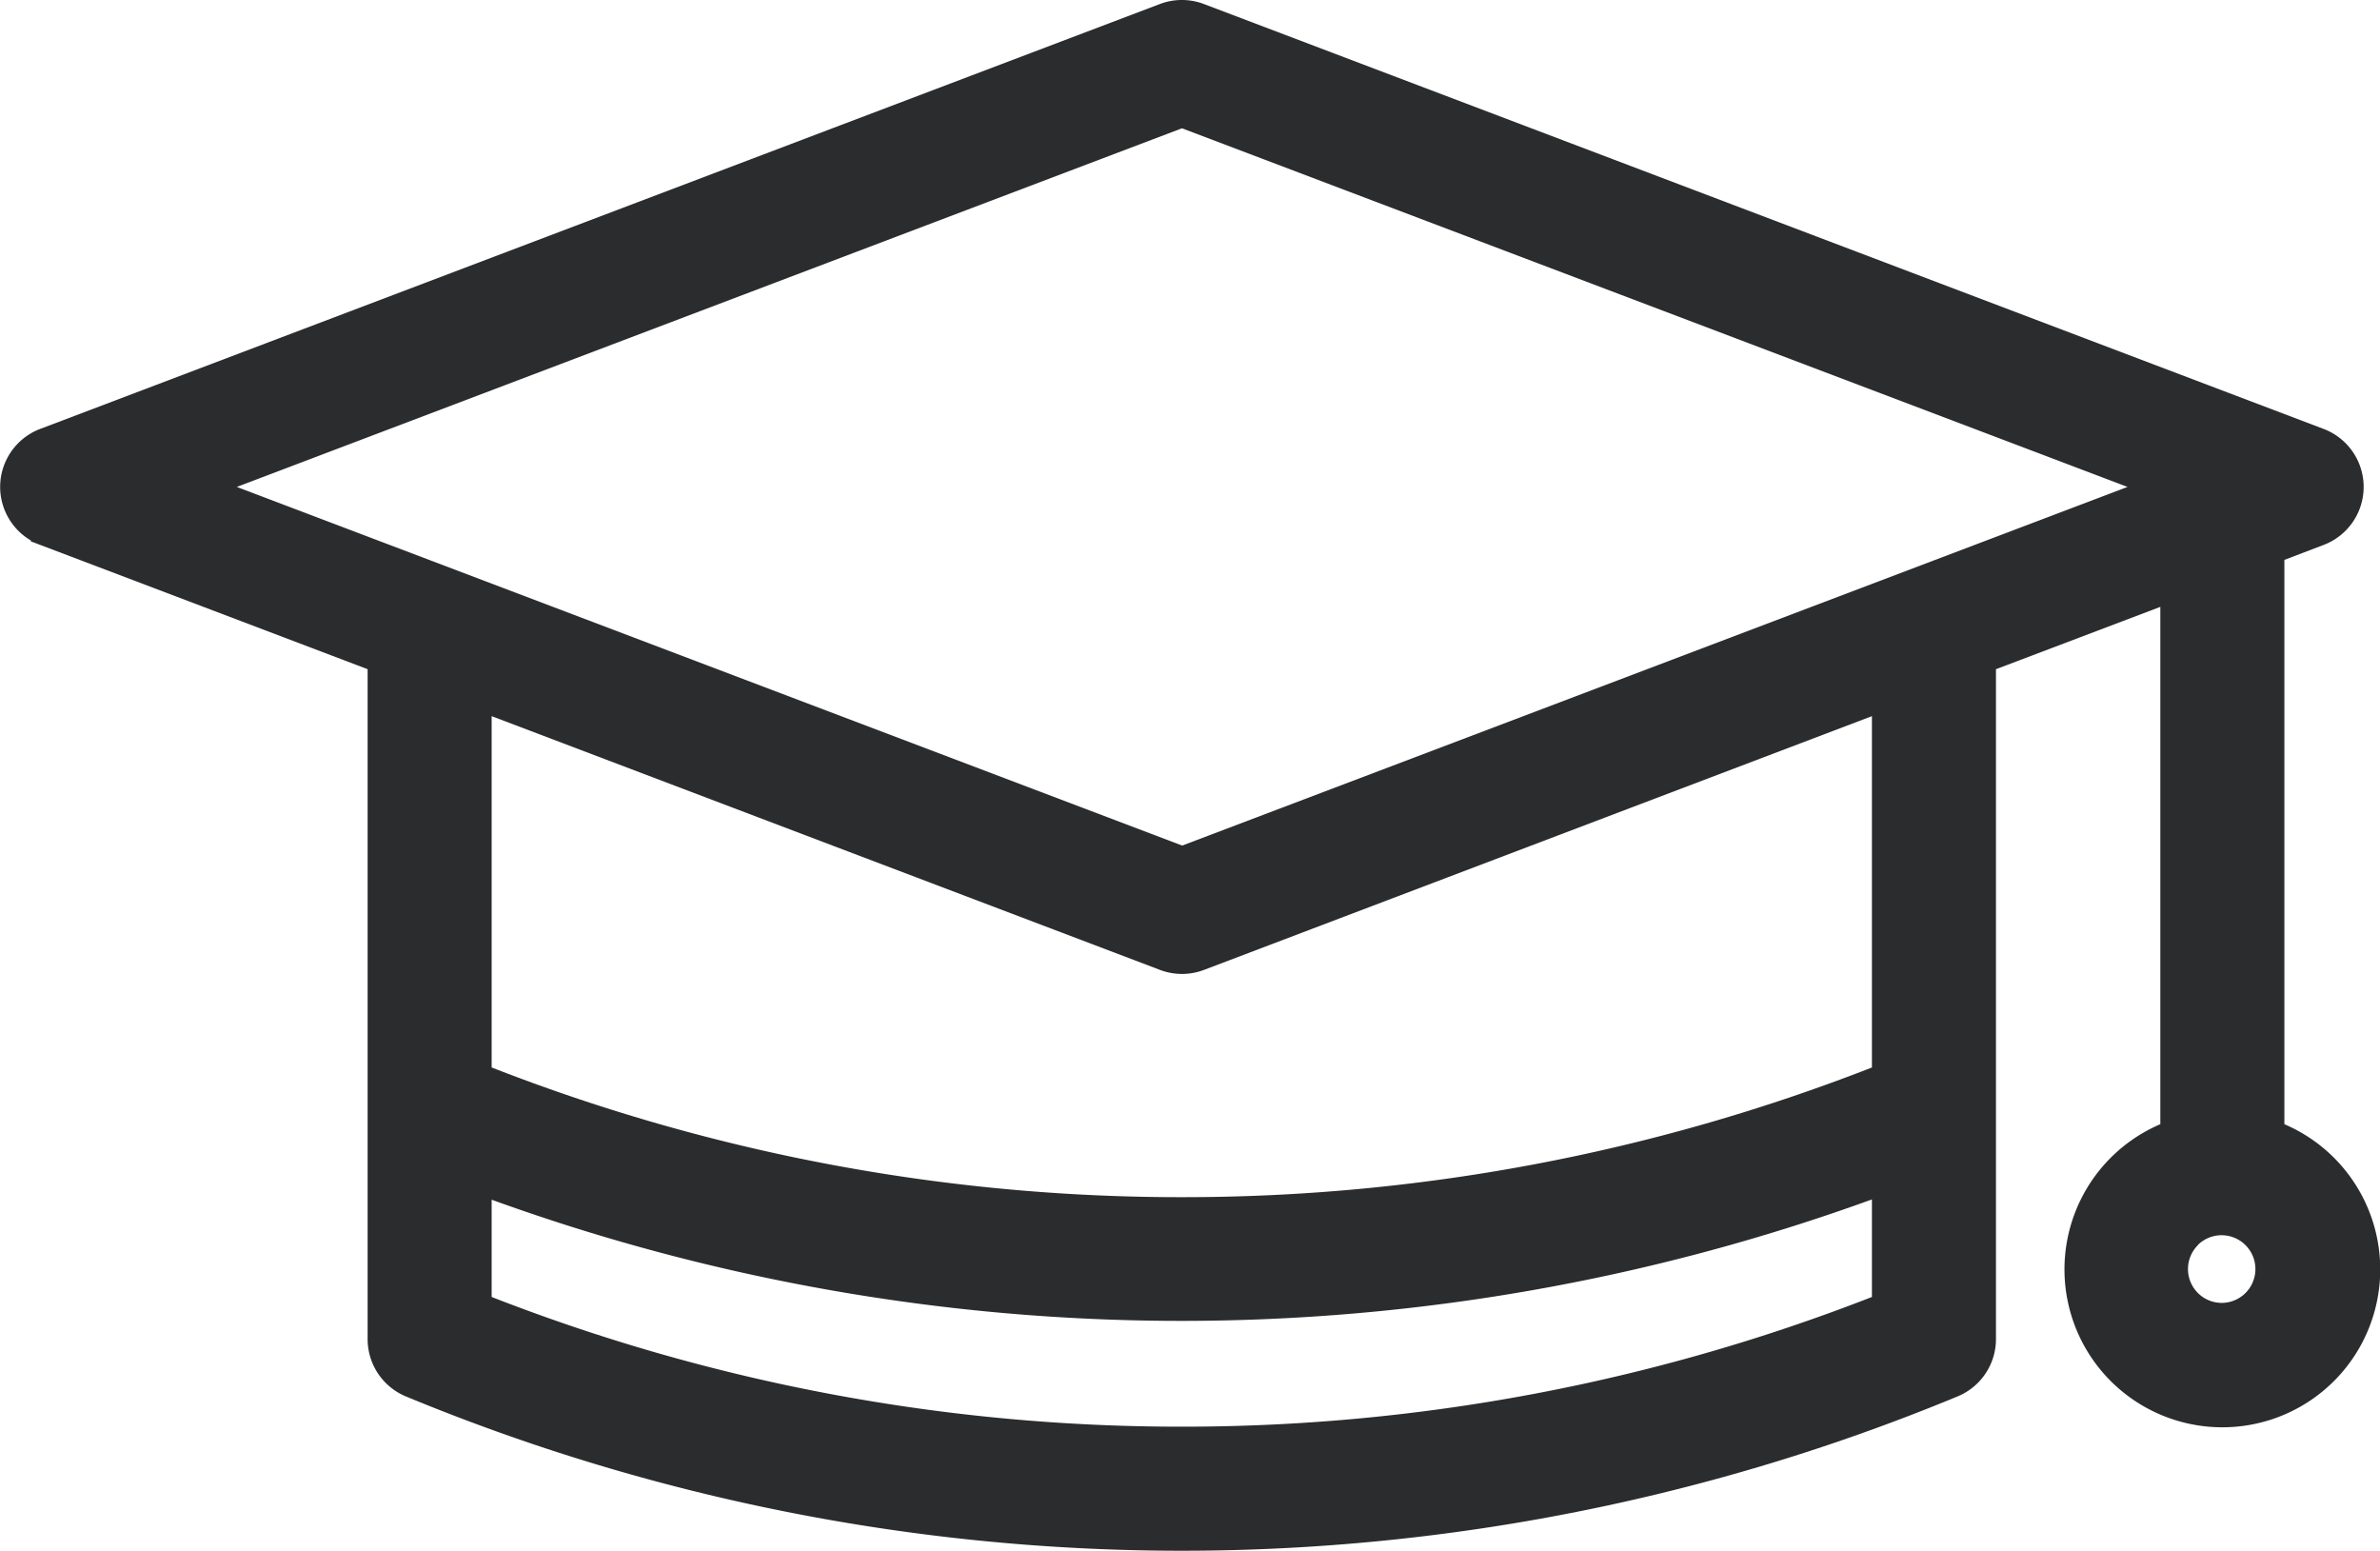 <svg xmlns="http://www.w3.org/2000/svg" width="42.211" height="27.5" viewBox="0 0 42.211 27.5"><path d="M7.2,24.764a1.1,1.1,0,0,1-.68-1.014V11.867L.547,9.6V9.584A1.1,1.1,0,0,1,.708,7.608L20.572.071a1.1,1.1,0,0,1,.779,0L41.215,7.608a1.1,1.1,0,0,1,0,2.054l-.7.267V19.936a2.8,2.8,0,1,1-2.2,0V10.762L35.4,11.867V23.748a1.1,1.1,0,0,1-.68,1.015A35.976,35.976,0,0,1,20.962,27.5,35.976,35.976,0,0,1,7.2,24.764ZM8.72,23a33.622,33.622,0,0,0,12.243,2.3A33.617,33.617,0,0,0,33.2,23v-1.73a35.924,35.924,0,0,1-12.242,2.154A35.929,35.929,0,0,1,8.72,21.275Zm30.266-.924a.6.6,0,0,0,.426,1.029h0a.6.6,0,1,0-.43-1.029ZM8.72,18.93a33.6,33.6,0,0,0,12.243,2.3A33.6,33.6,0,0,0,33.2,18.93V12.7L21.353,17.2a1.1,1.1,0,0,1-.779,0L8.72,12.7ZM4.2,8.635l16.767,6.36,16.766-6.36L20.963,2.275Z" fill="#2a2c2e"/></svg>